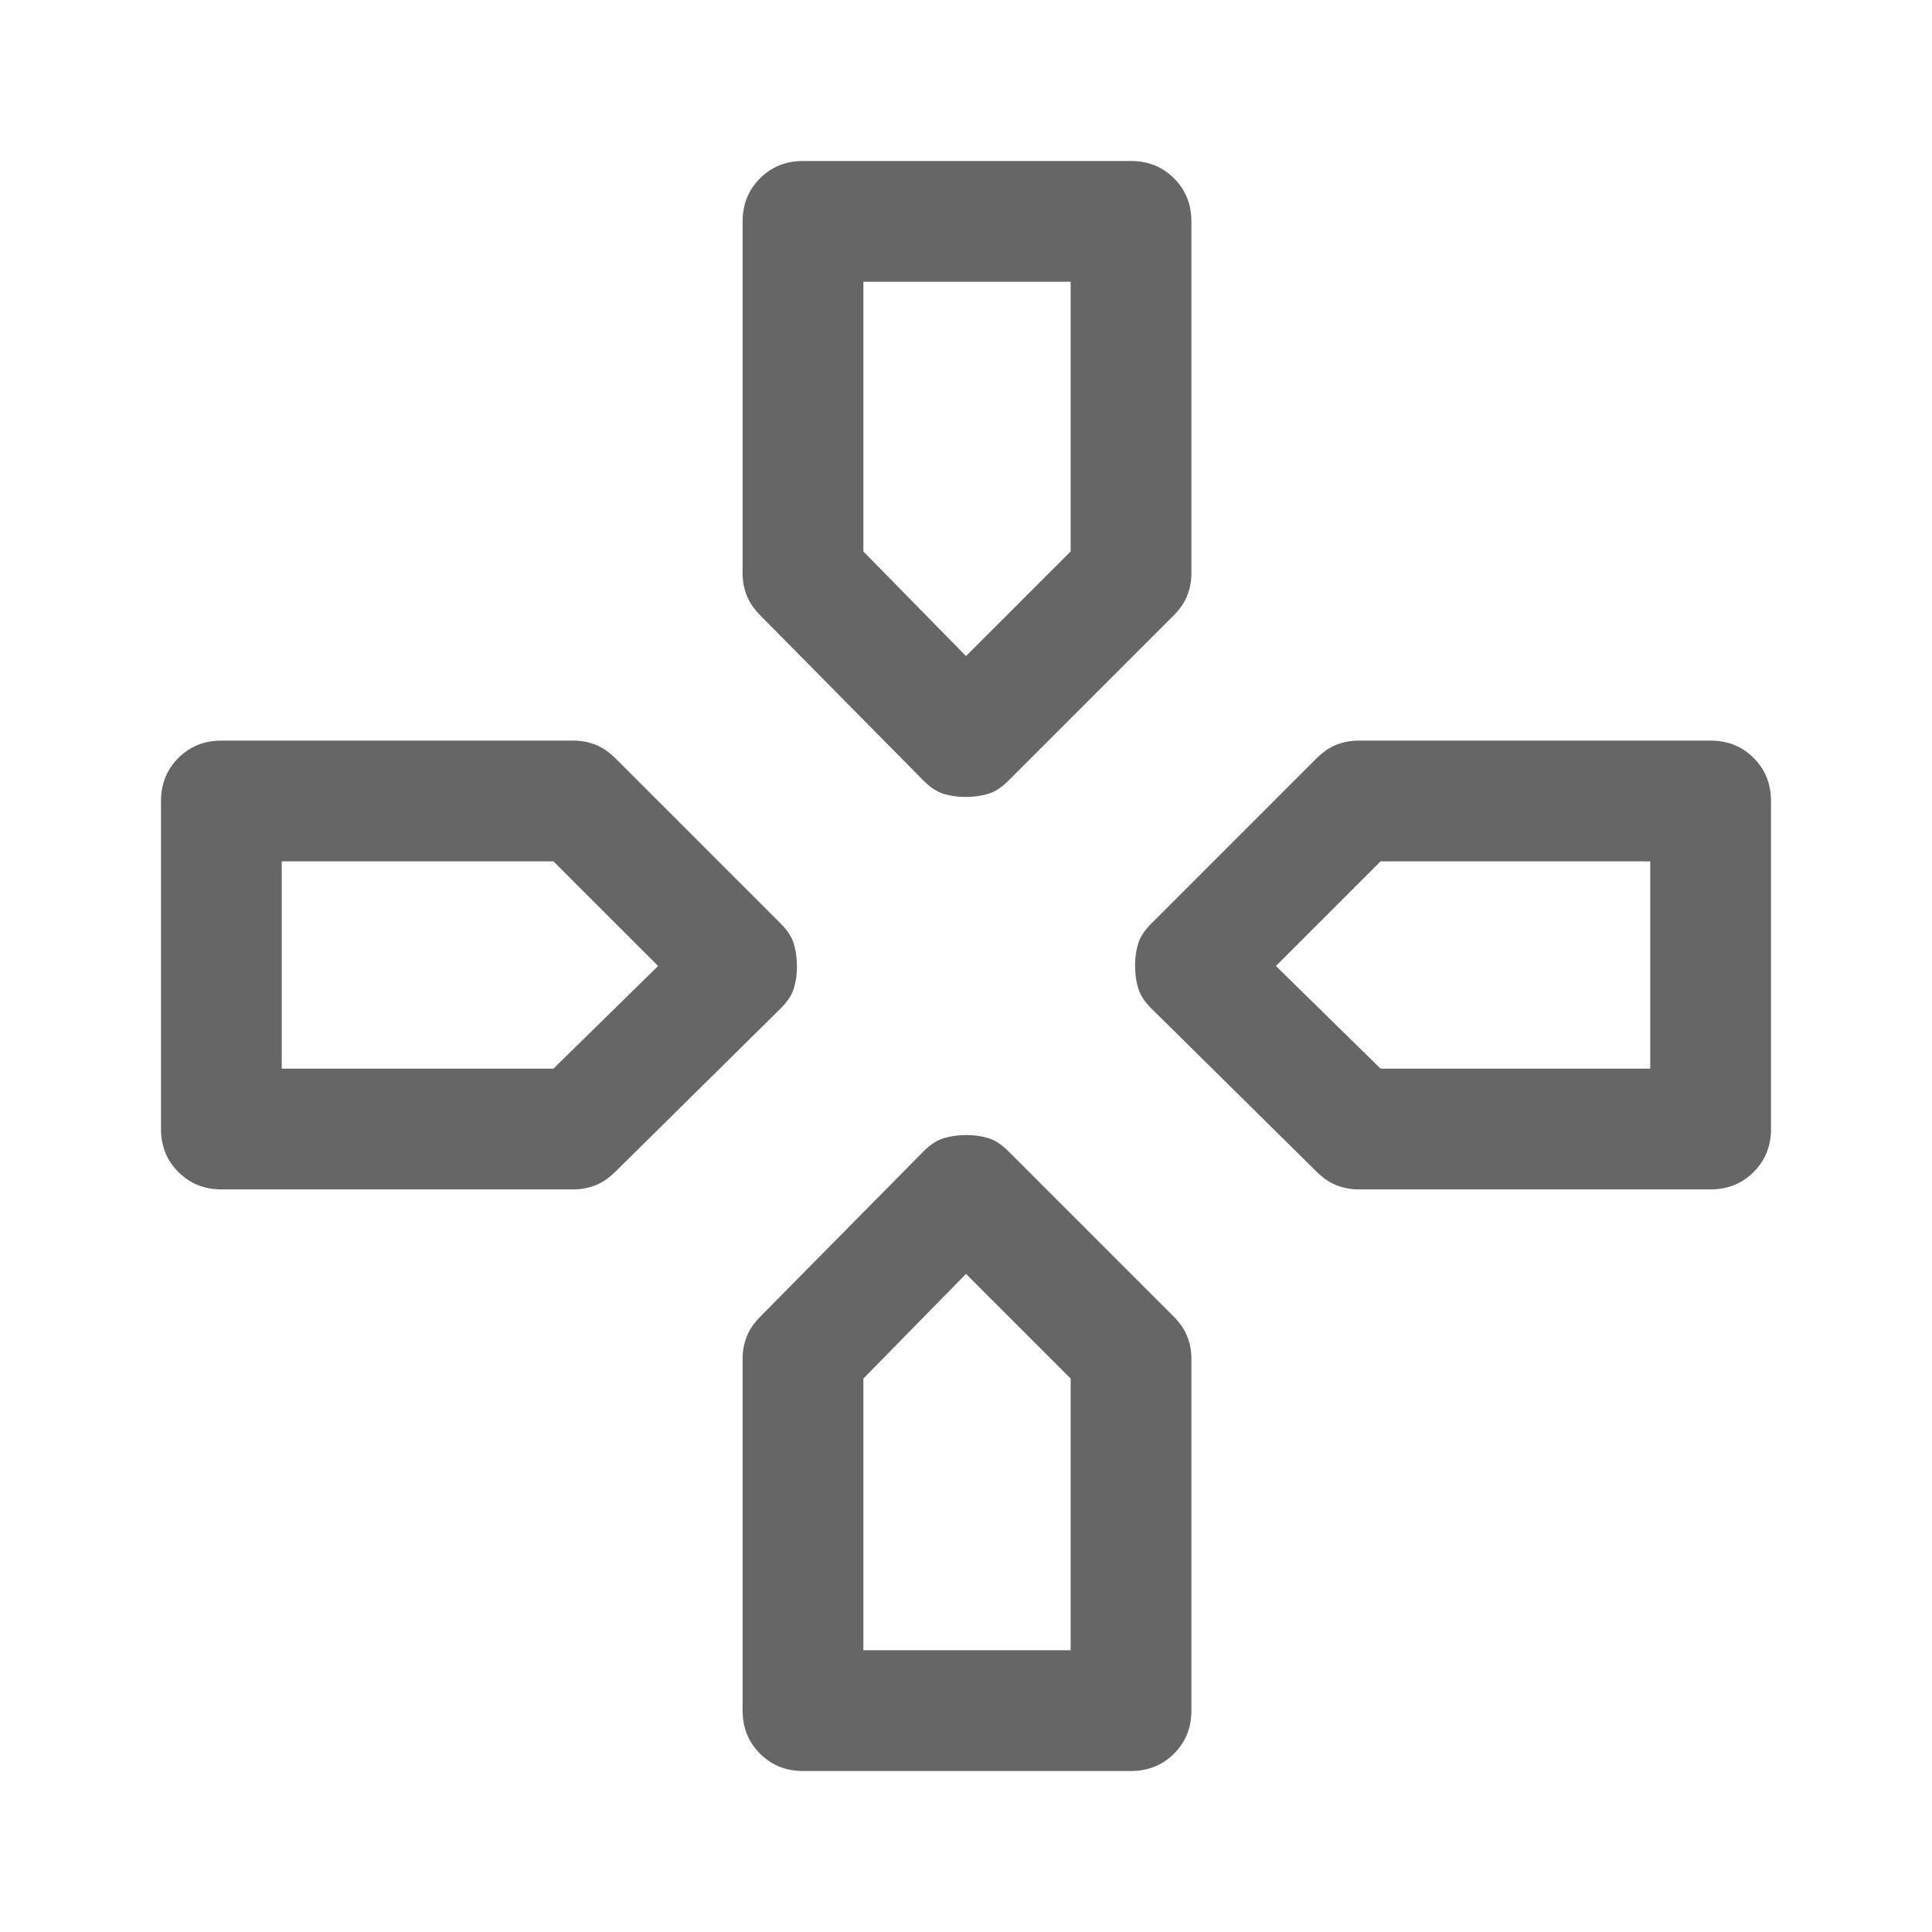 <svg xmlns="http://www.w3.org/2000/svg" height="48px" viewBox="0 -960 960 960" width="48px" fill="#666666"><path d="M480-634Zm154 154Zm-307 0Zm153 153Zm-21-245-81-82q-5-5-7-10.22-2-5.21-2-10.78v-175q0-12.75 8.63-21.38Q386.25-880 399-880h163q12.75 0 21.38 8.62Q592-862.75 592-850v175q0 5.57-2 10.78-2 5.22-7 10.22l-82 82q-5 5-10.13 6.5-5.14 1.5-11 1.5-5.87 0-10.87-1.5-5-1.5-10-6.5Zm113 113q-5-5-6.5-10.13-1.5-5.14-1.5-11 0-5.87 1.5-10.87 1.5-5 6.5-10l82-82q5-5 10.22-7 5.21-2 10.78-2h175q12.75 0 21.38 8.62Q880-574.75 880-562v163q0 12.75-8.62 21.37Q862.75-369 850-369H675q-5.57 0-10.78-2-5.22-2-10.22-7l-82-81ZM80-399v-163q0-12.75 8.63-21.38Q97.25-592 110-592h175q5.57 0 10.78 2 5.22 2 10.22 7l82 82q5 5 6.5 10.13 1.5 5.14 1.5 11 0 5.87-1.5 10.87-1.5 5-6.5 10l-82 81q-5 5-10.22 7-5.21 2-10.78 2H110q-12.75 0-21.37-8.63Q80-386.25 80-399Zm289 289v-175q0-5.57 2-10.78 2-5.22 7-10.22l81-82q5-5 10.13-6.5 5.14-1.5 11-1.5 5.87 0 10.87 1.5 5 1.5 10 6.5l82 82q5 5 7 10.22 2 5.21 2 10.78v175q0 12.75-8.62 21.37Q574.75-80 562-80H399q-12.75 0-21.37-8.63Q369-97.25 369-110Zm111-524 52-52v-134H429v134l51 52ZM140-429h135l52-51-52-52H140v103Zm289 289h103v-135l-52-52-51 52v135Zm257-289h134v-103H686l-52 52 52 51Z"/></svg>